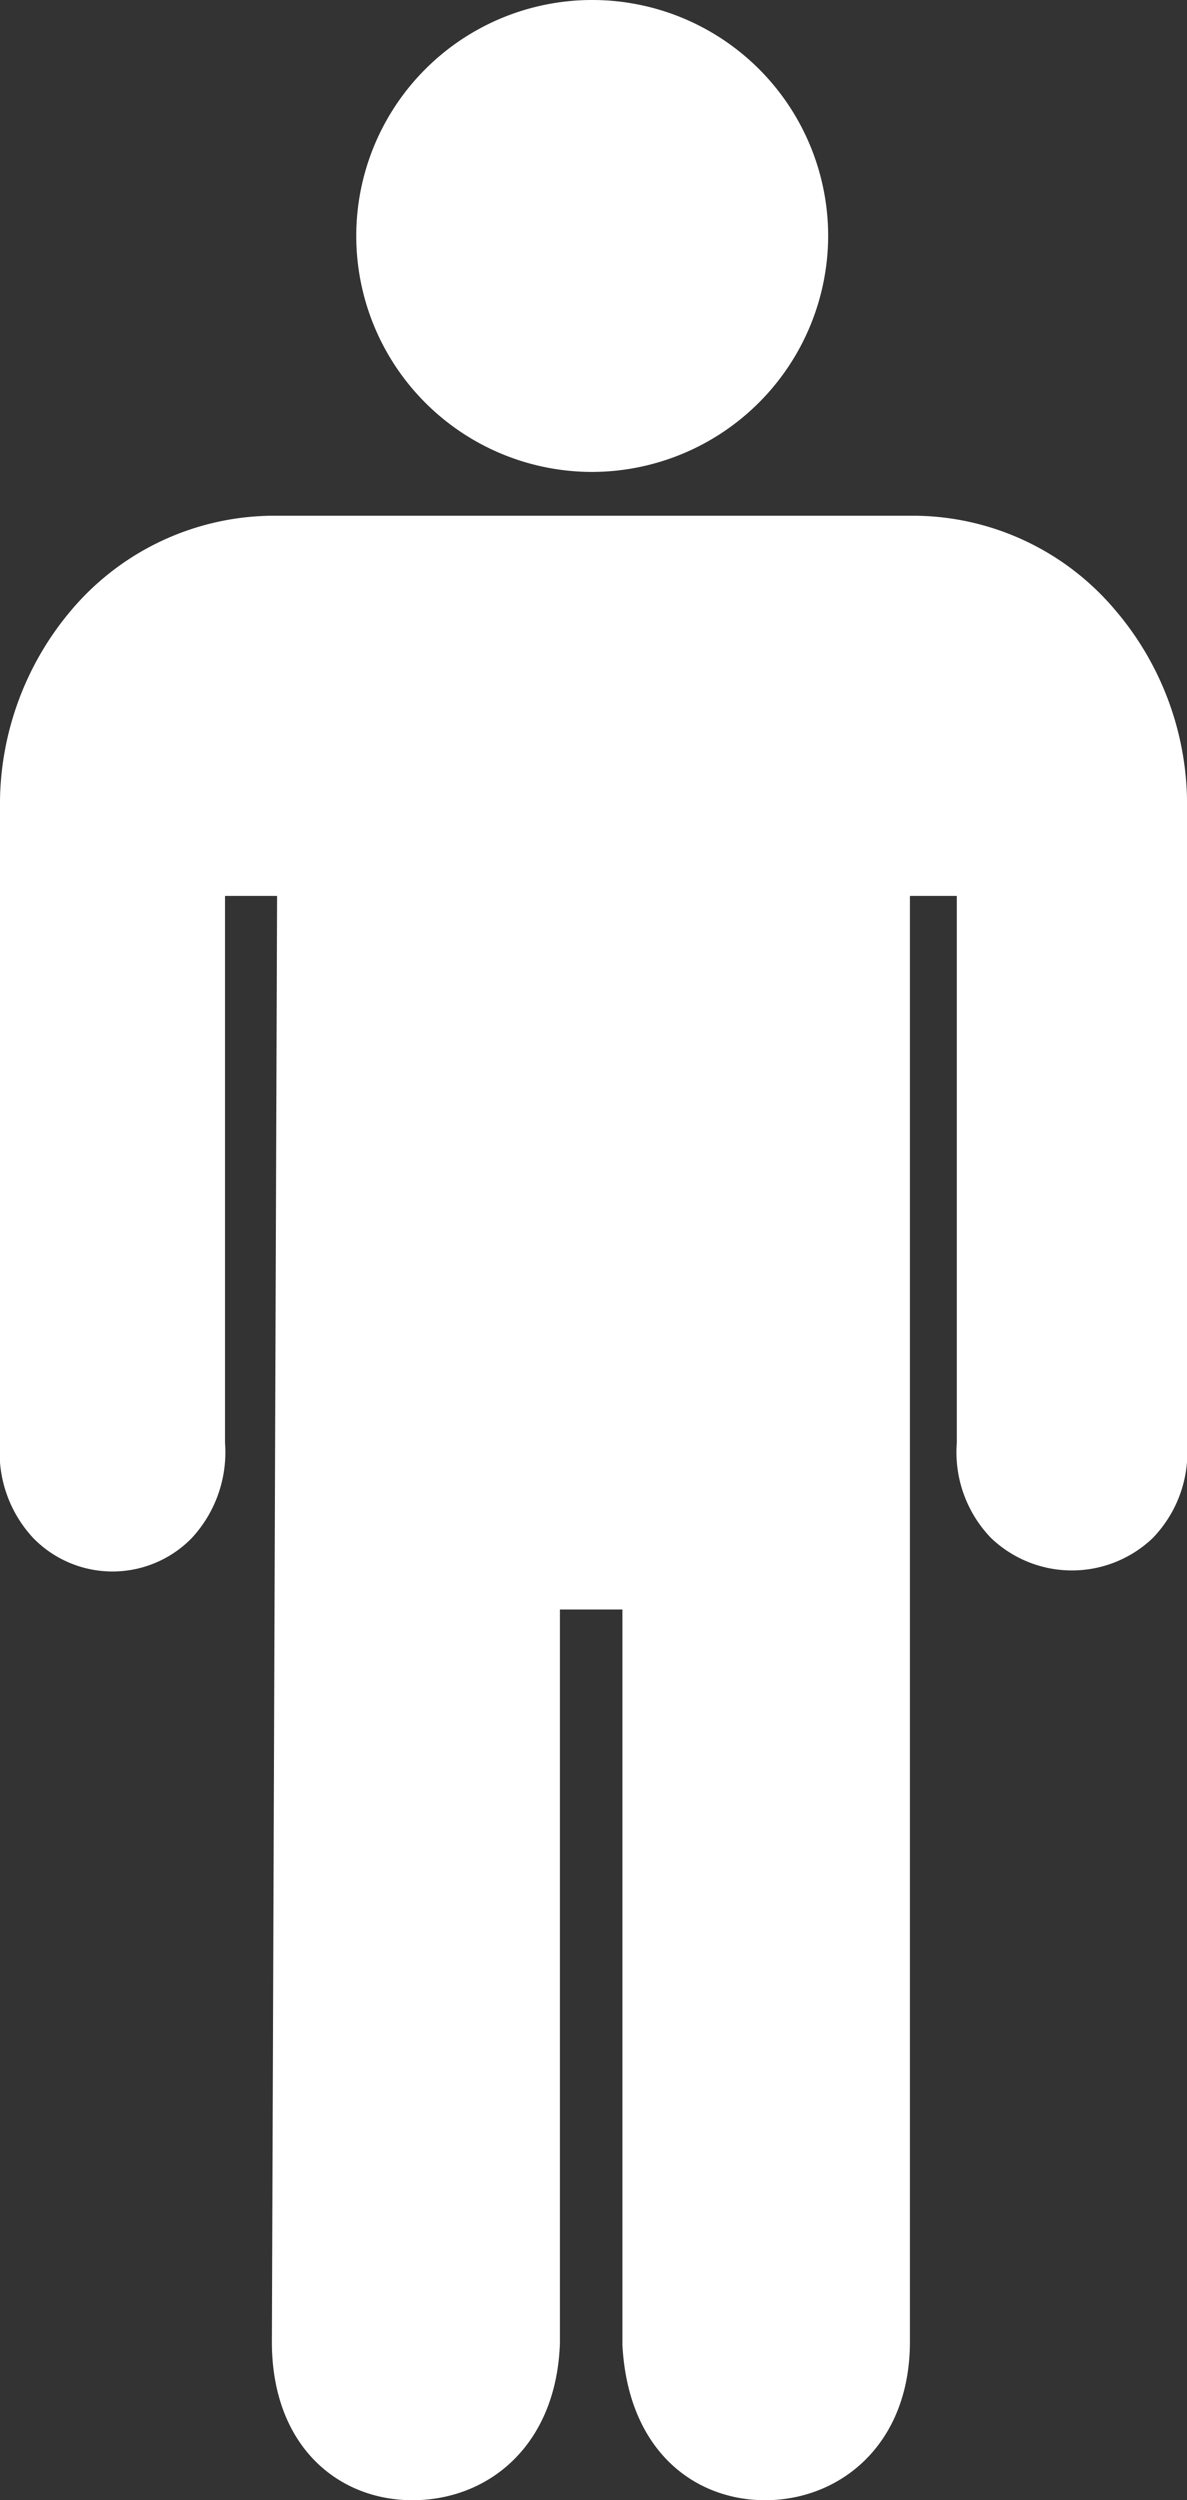 <svg xmlns="http://www.w3.org/2000/svg" width="46.998" height="98.986" viewBox="0 0 46.998 98.986">
  <rect x="0" y="0" width="46.998" height="98.986" fill="#333333" stroke="none"/>
  <g id="Icon_ionic-ios-man" data-name="Icon ionic-ios-man" transform="translate(-9.984 -1.125)">
    <path id="Caminho_142" data-name="Caminho 142" d="M24.19,19.809h-.041a9.342,9.342,0,1,1,9.383-9.342,9.364,9.364,0,0,1-9.342,9.342Z" transform="translate(9.242)" fill="#fff"/>
    <path id="Caminho_143" data-name="Caminho 143" d="M26.317,86.656c-2.97,0-5.568-2.165-5.568-6.269l.206-57.247H18.893V44.793a5,5,0,0,1-1.32,3.774,4.382,4.382,0,0,1-6.269,0,4.968,4.968,0,0,1-1.32-3.774V19.717A11.912,11.912,0,0,1,12.83,11.8a10.532,10.532,0,0,1,8.043-3.712H46.094a10.483,10.483,0,0,1,8.043,3.733,11.859,11.859,0,0,1,2.846,7.9V44.793a4.888,4.888,0,0,1-1.361,3.774,4.635,4.635,0,0,1-6.393,0,4.888,4.888,0,0,1-1.361-3.774V23.14H46.011V80.387c0,4.063-2.763,6.269-5.733,6.269-2.763,0-5.424-1.918-5.65-6.145V51.392H32.153V80.449C32.009,84.512,29.307,86.656,26.317,86.656Z" transform="translate(0 13.455)" fill="#fff"/>
  </g>
</svg>
